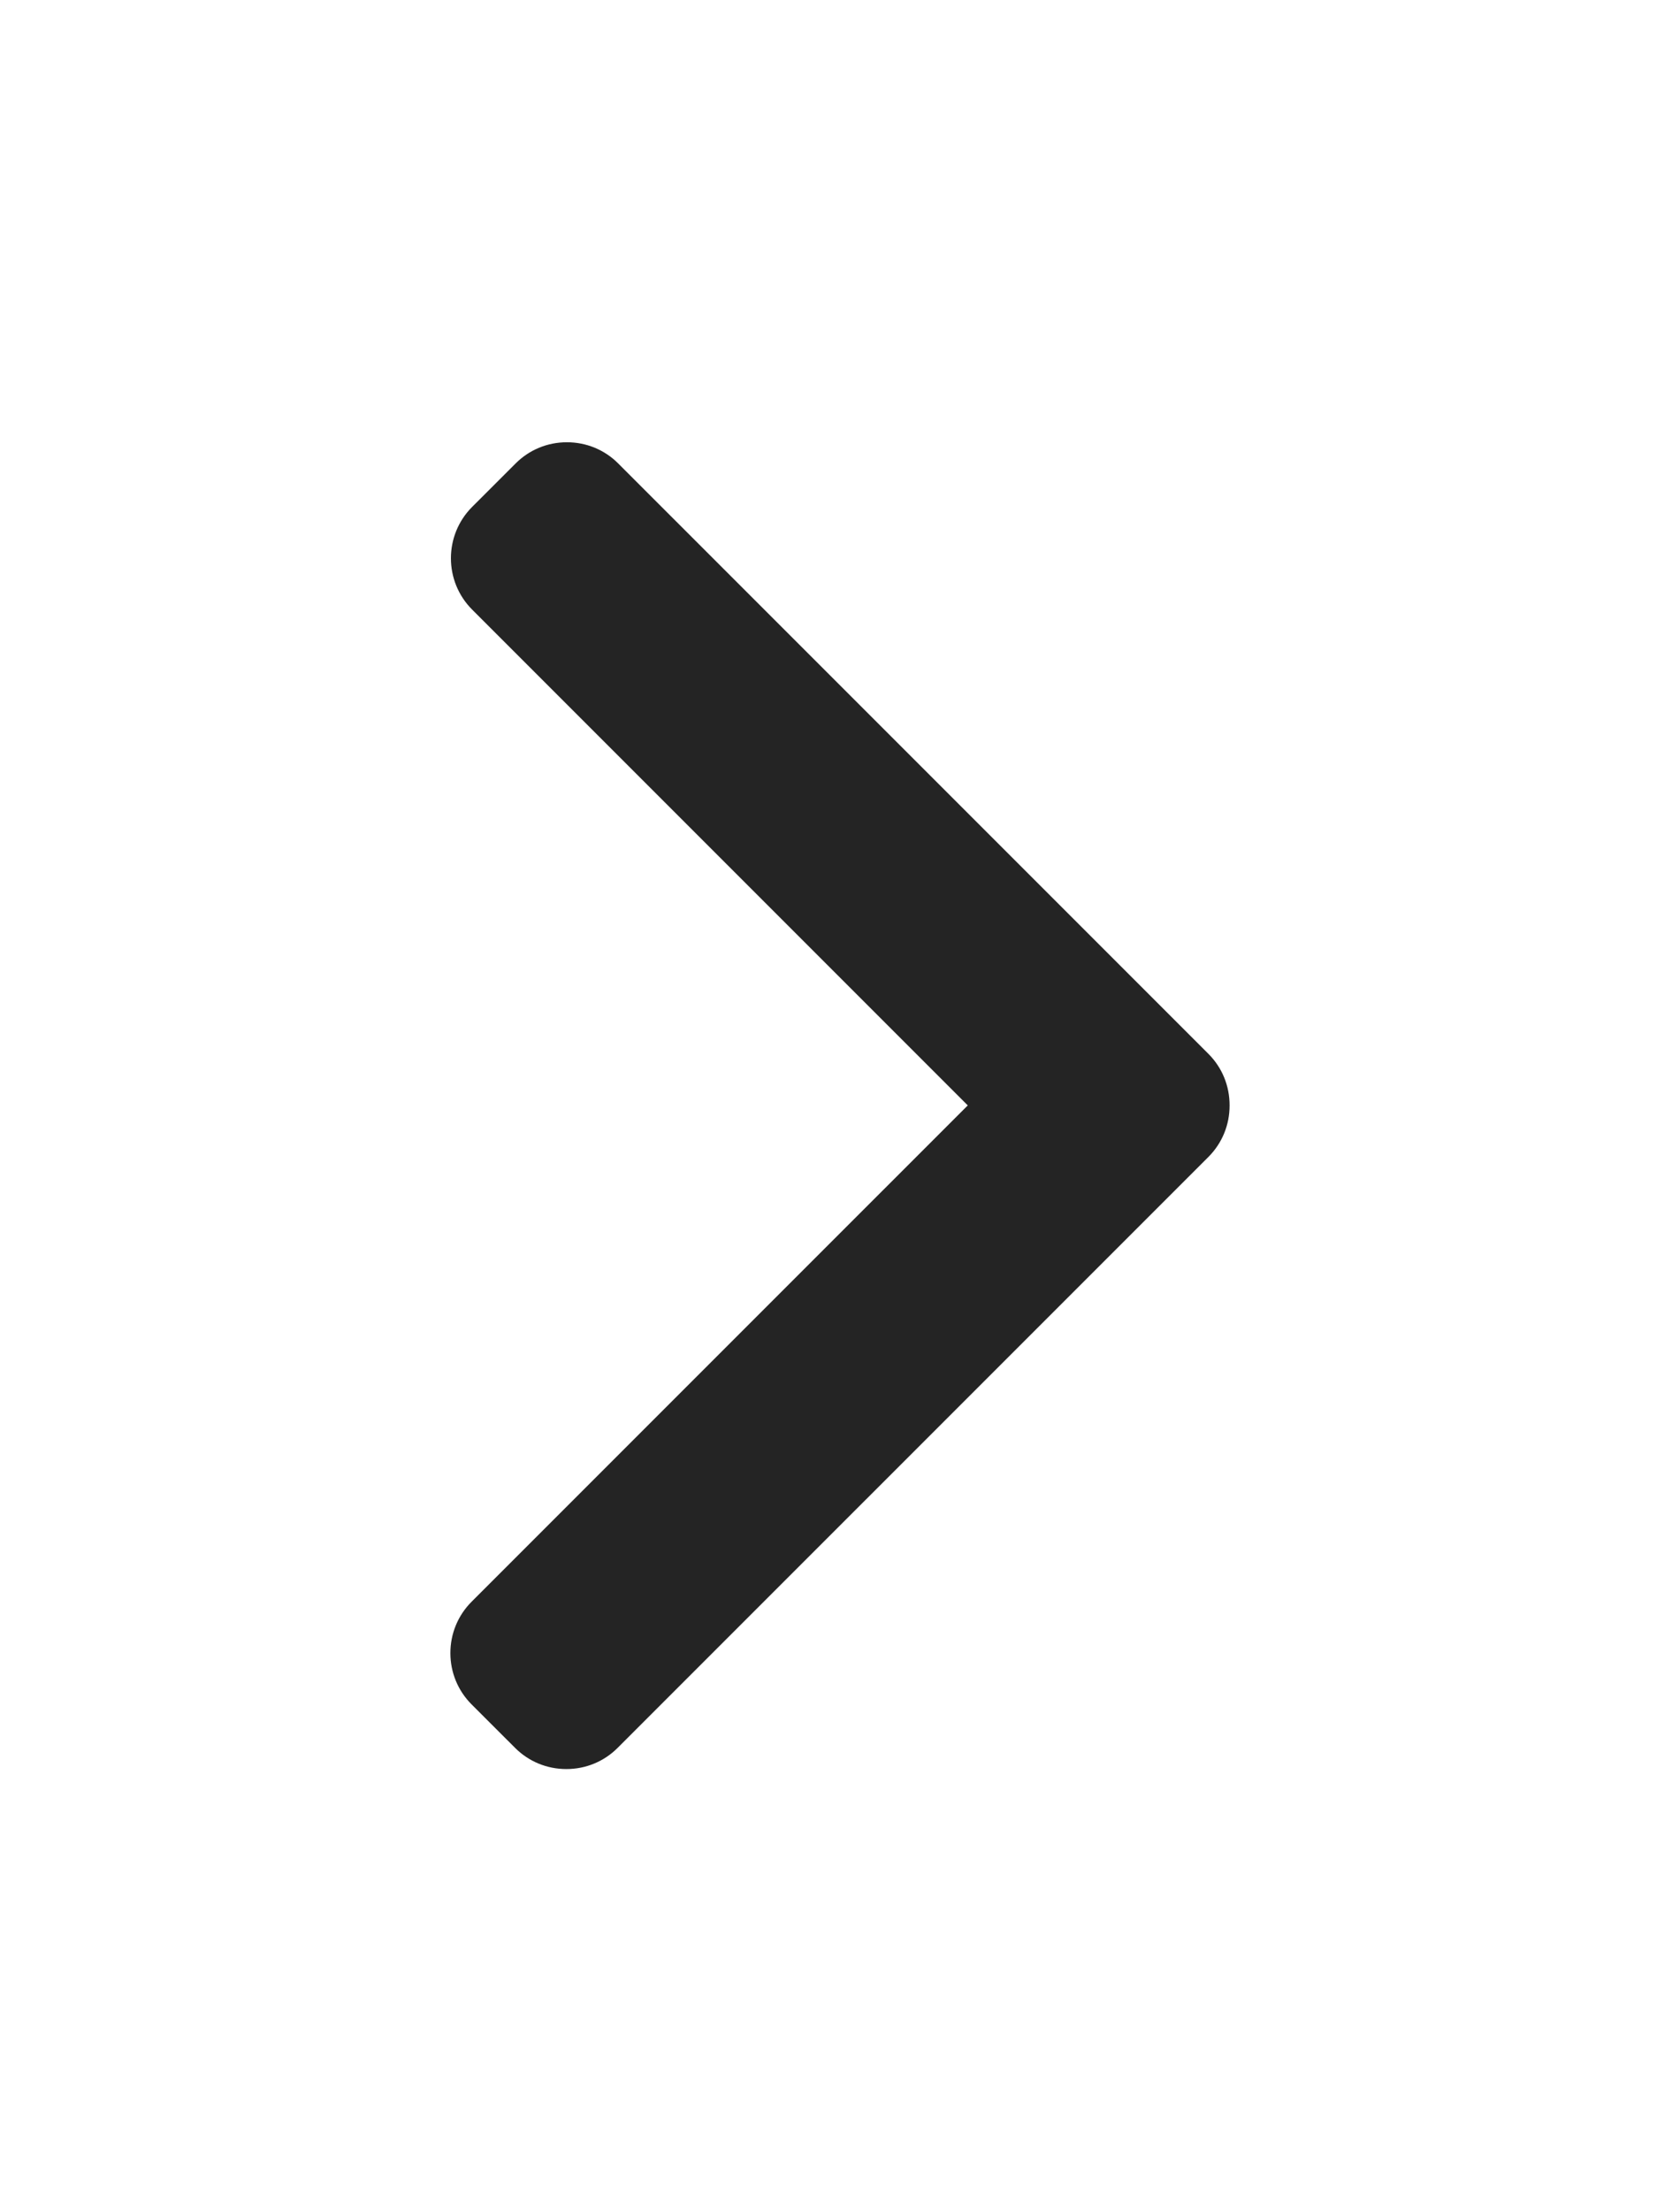 <svg width="57" height="75" viewBox="0 0 57 75" fill="none" xmlns="http://www.w3.org/2000/svg">
<g filter="url(#filter0_d)">
<path d="M39.001 33.744L18.975 13.719C18.512 13.255 17.894 13 17.234 13C16.575 13 15.957 13.255 15.494 13.719L14.019 15.193C13.059 16.154 13.059 17.715 14.019 18.675L30.835 35.491L14 52.325C13.537 52.789 13.281 53.407 13.281 54.066C13.281 54.725 13.537 55.343 14 55.807L15.475 57.281C15.939 57.745 16.556 58 17.216 58C17.875 58 18.493 57.745 18.956 57.281L39.001 37.238C39.465 36.773 39.72 36.152 39.718 35.492C39.72 34.829 39.465 34.209 39.001 33.744Z" fill="#242424"/>
</g>
<defs>
<filter id="filter0_d" x="-9" y="0" width="75" height="75" filterUnits="userSpaceOnUse" color-interpolation-filters="sRGB">
<feFlood flood-opacity="0" result="BackgroundImageFix"/>
<feColorMatrix in="SourceAlpha" type="matrix" values="0 0 0 0 0 0 0 0 0 0 0 0 0 0 0 0 0 0 127 0"/>
<feOffset dx="2" dy="2"/>
<feGaussianBlur stdDeviation="7.5"/>
<feColorMatrix type="matrix" values="0 0 0 0 0 0 0 0 0 0 0 0 0 0 0 0 0 0 0.15 0"/>
<feBlend mode="normal" in2="BackgroundImageFix" result="effect1_dropShadow"/>
<feBlend mode="normal" in="SourceGraphic" in2="effect1_dropShadow" result="shape"/>
</filter>
</defs>
</svg>

